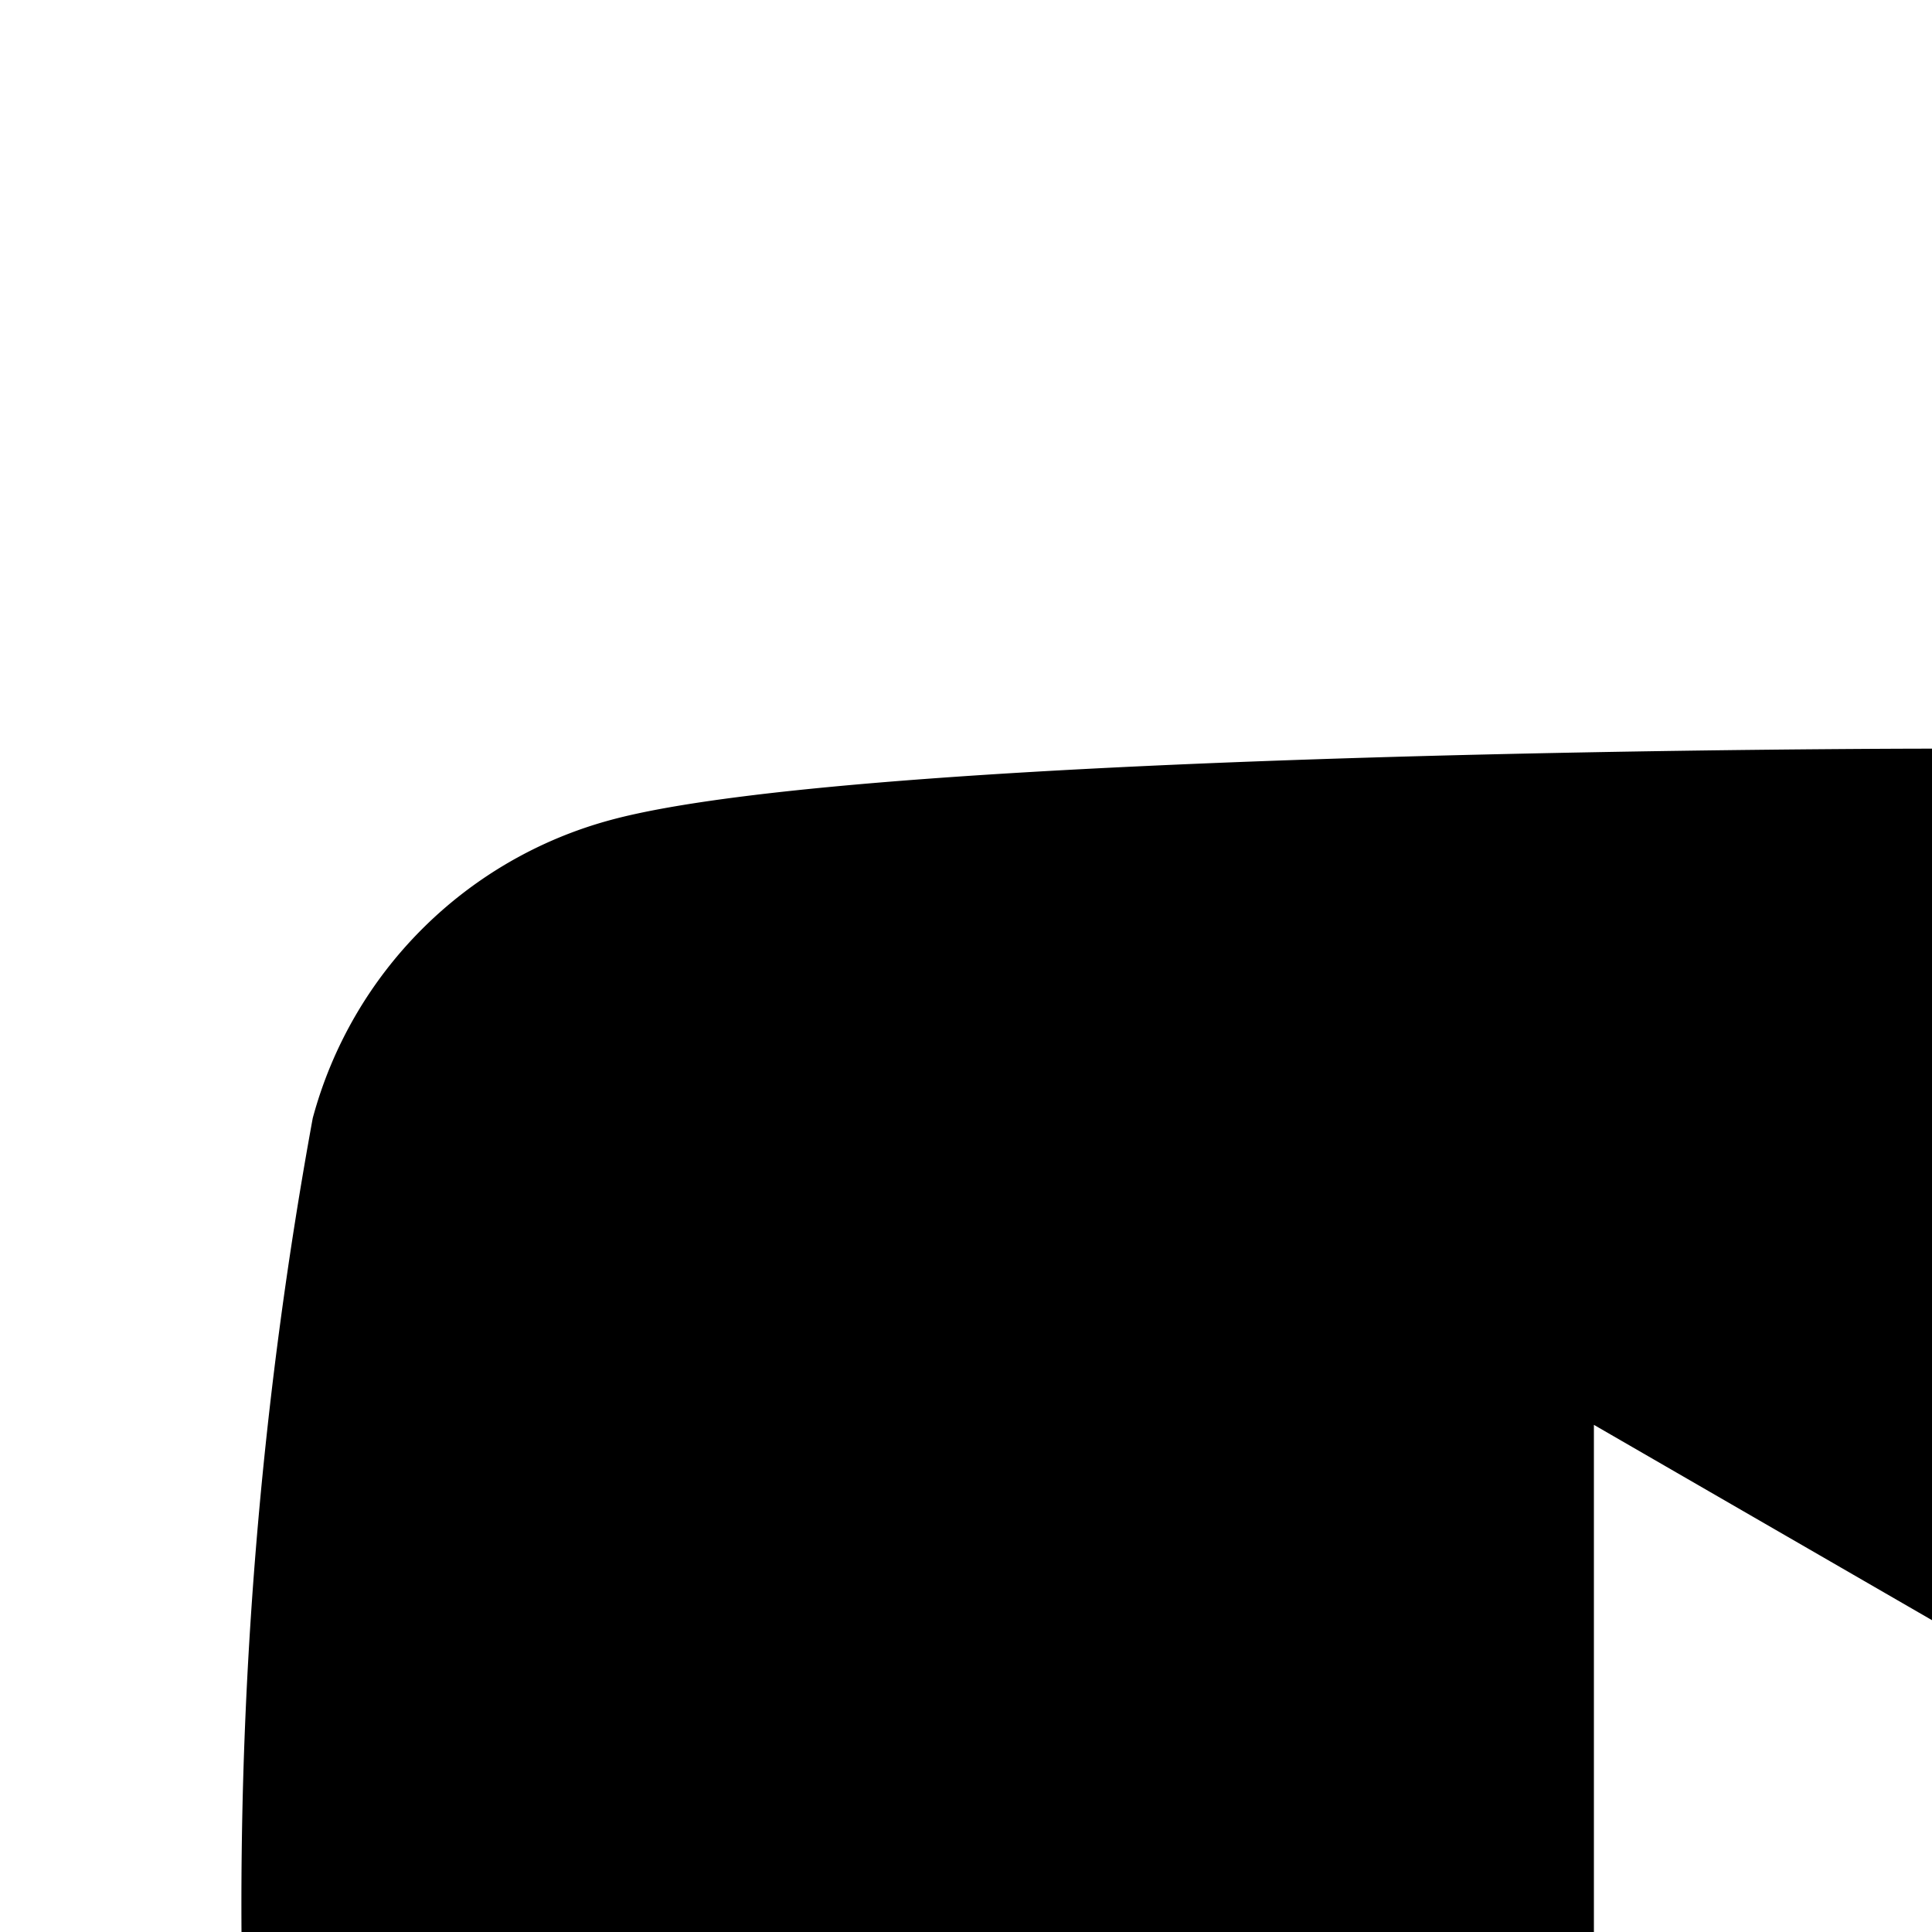 <svg xmlns="http://www.w3.org/2000/svg" viewBox="0 0 16 16"><path d="M29.41,9.26a3.5,3.5,0,0,0-2.47-2.47C24.76,6.2,16,6.2,16,6.2s-8.76,0-10.94.59A3.5,3.5,0,0,0,2.59,9.26,36.13,36.13,0,0,0,2,16a36.13,36.13,0,0,0,.59,6.74,3.5,3.5,0,0,0,2.47,2.47C7.24,25.8,16,25.8,16,25.8s8.76,0,10.94-.59a3.5,3.5,0,0,0,2.47-2.47A36.13,36.13,0,0,0,30,16,36.13,36.13,0,0,0,29.41,9.26ZM13.2,20.2V11.8L20.47,16Z"/></svg>
